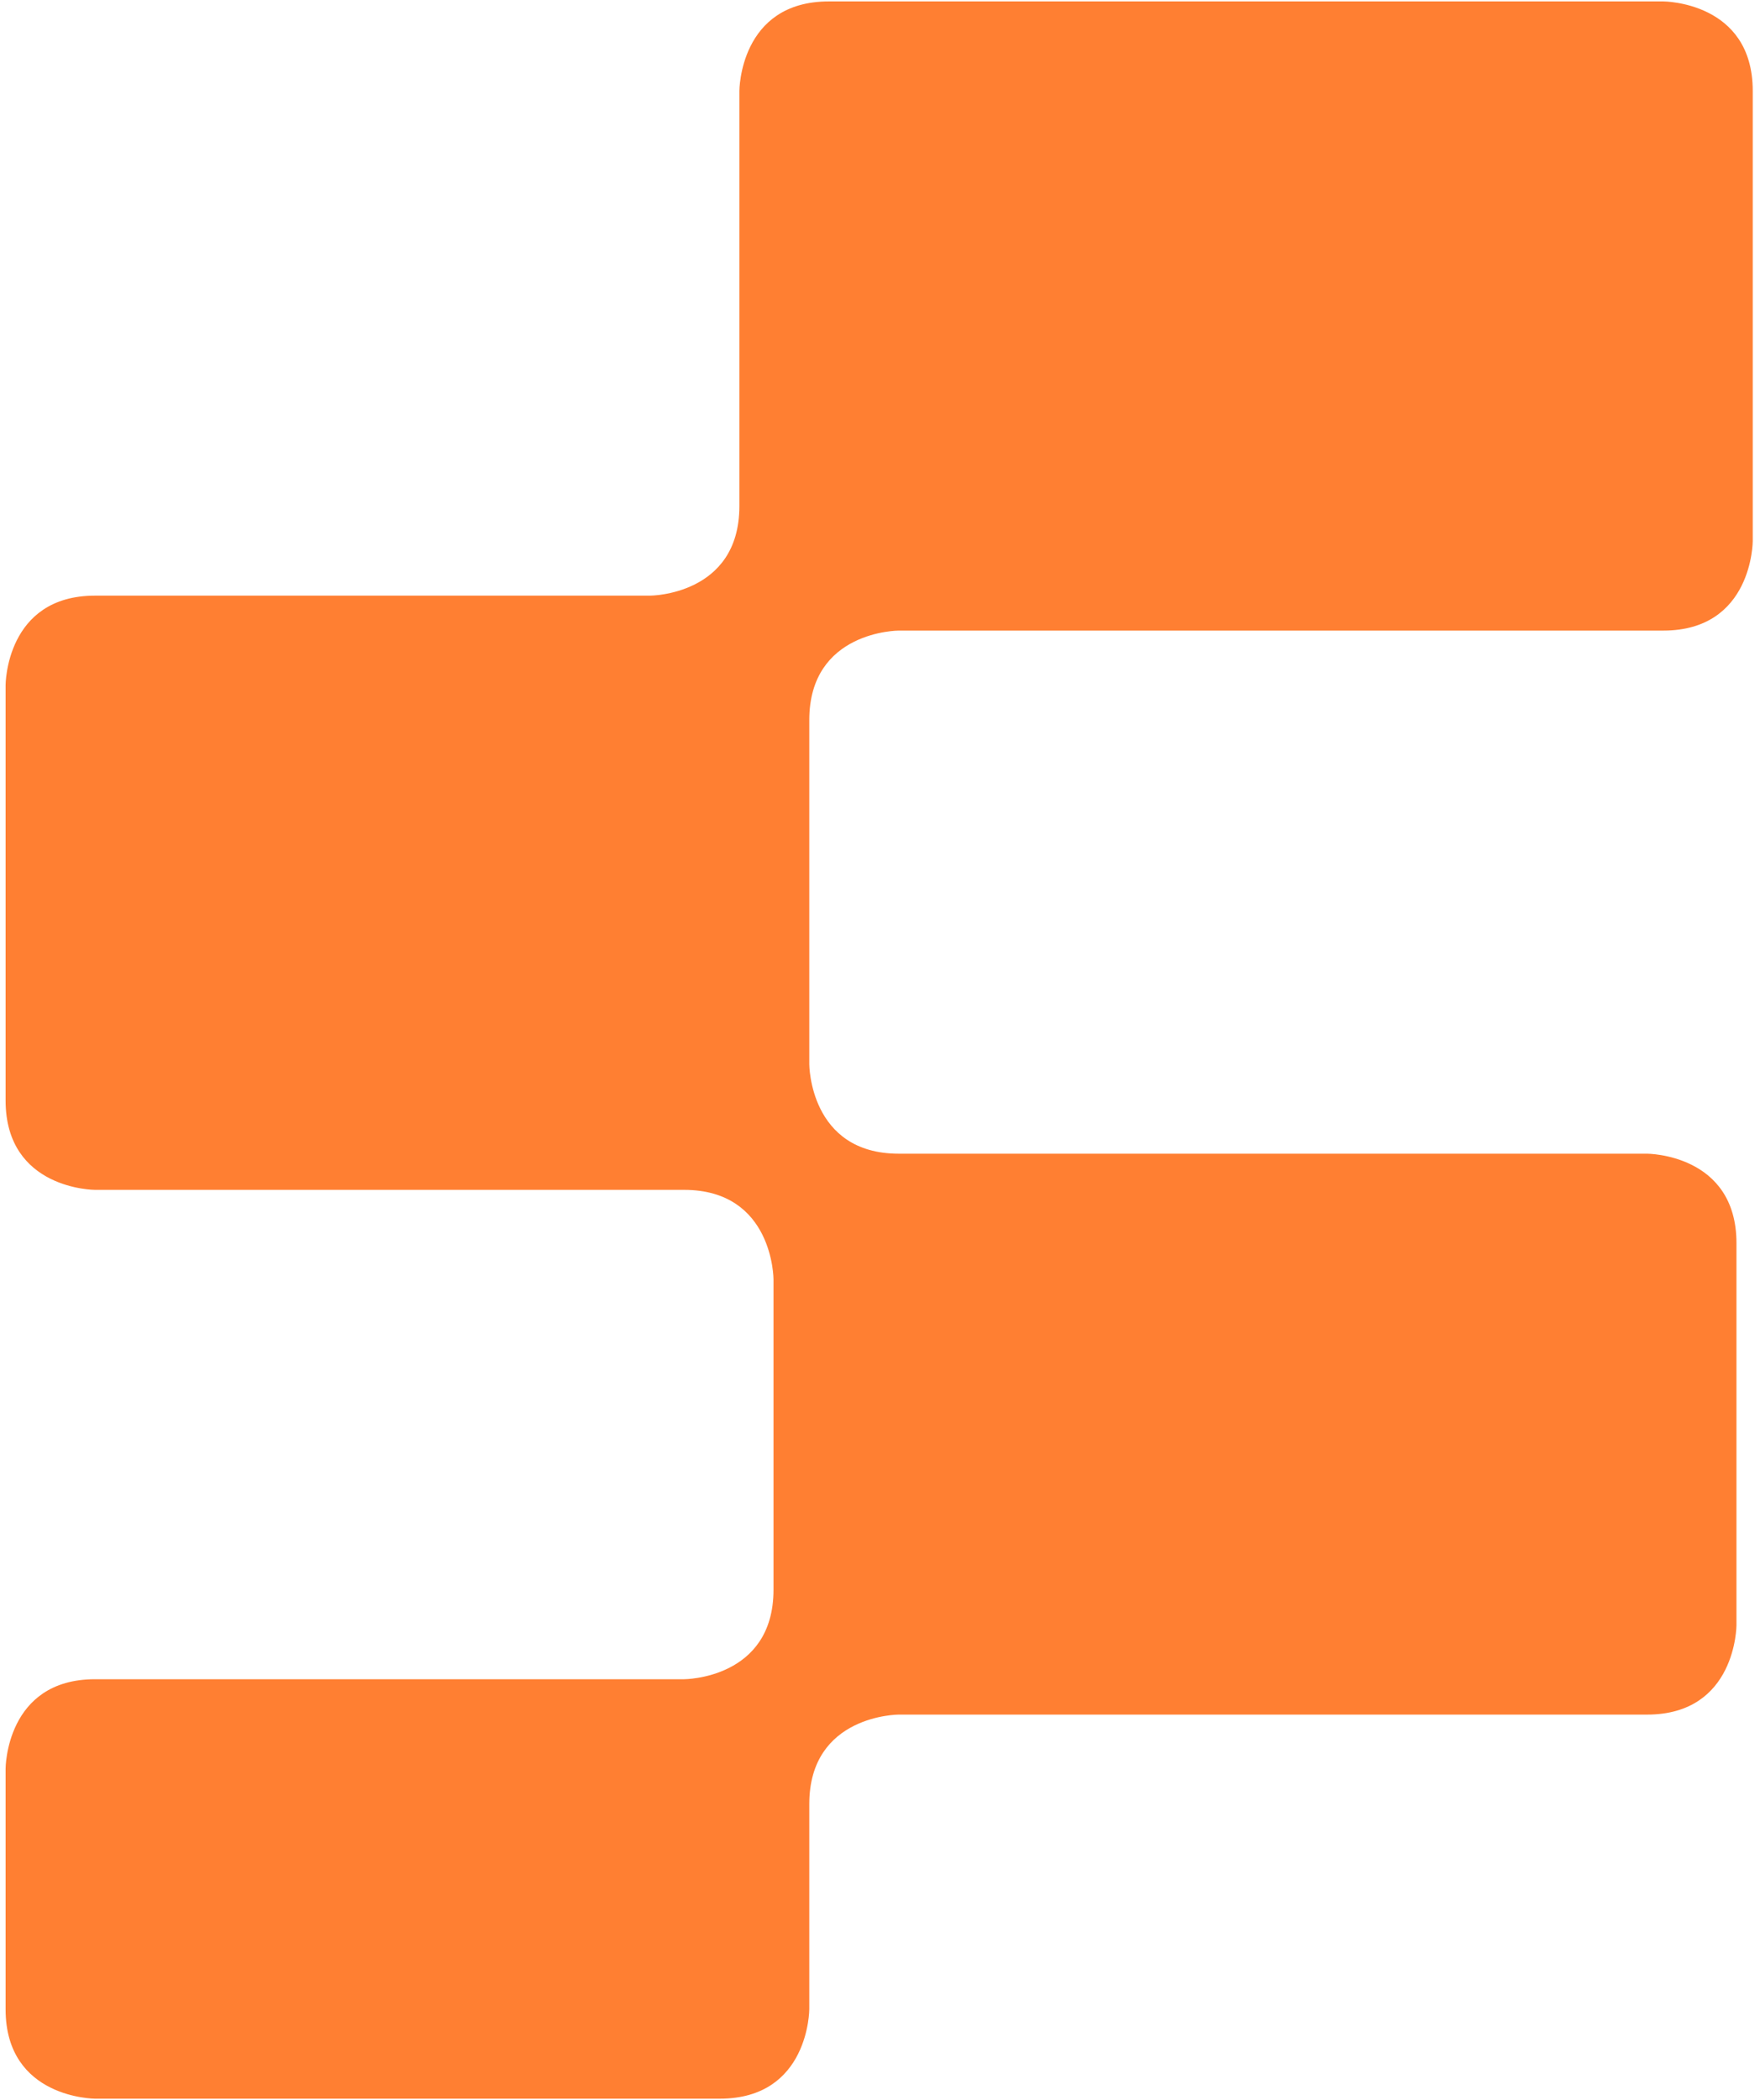 <svg preserveAspectRatio="none" width="140" height="167" viewBox="0 0 140 167" fill="none" xmlns="http://www.w3.org/2000/svg">
<path d="M7.559 47.366H51.701C51.701 47.366 58.814 47.366 58.814 40.252V7.227C58.814 7.227 58.814 0.113 65.928 0.113H132.308C132.308 0.113 139.422 0.113 139.422 7.227V43.032C139.422 43.032 139.422 50.145 132.308 50.145H71.489C71.489 50.145 64.375 50.145 64.375 57.259V84.629C64.375 84.629 64.375 91.742 71.489 91.742H131.015C131.015 91.742 138.128 91.742 138.128 98.856V129.231C138.128 129.231 138.128 136.345 131.015 136.345H71.489C71.489 136.345 64.375 136.345 64.375 143.458V159.773C64.375 159.773 64.375 166.887 57.262 166.887H7.559C7.559 166.887 0.445 166.887 0.445 159.773V140.645C0.445 140.645 0.445 133.532 7.559 133.532H54.415C54.415 133.532 61.529 133.532 61.529 126.419V101.732C61.529 101.732 61.529 94.618 54.415 94.618H7.559C7.559 94.618 0.445 94.618 0.445 87.505V54.479C0.445 54.479 0.445 47.366 7.559 47.366Z" fill="#FF7F32"/>
</svg>
